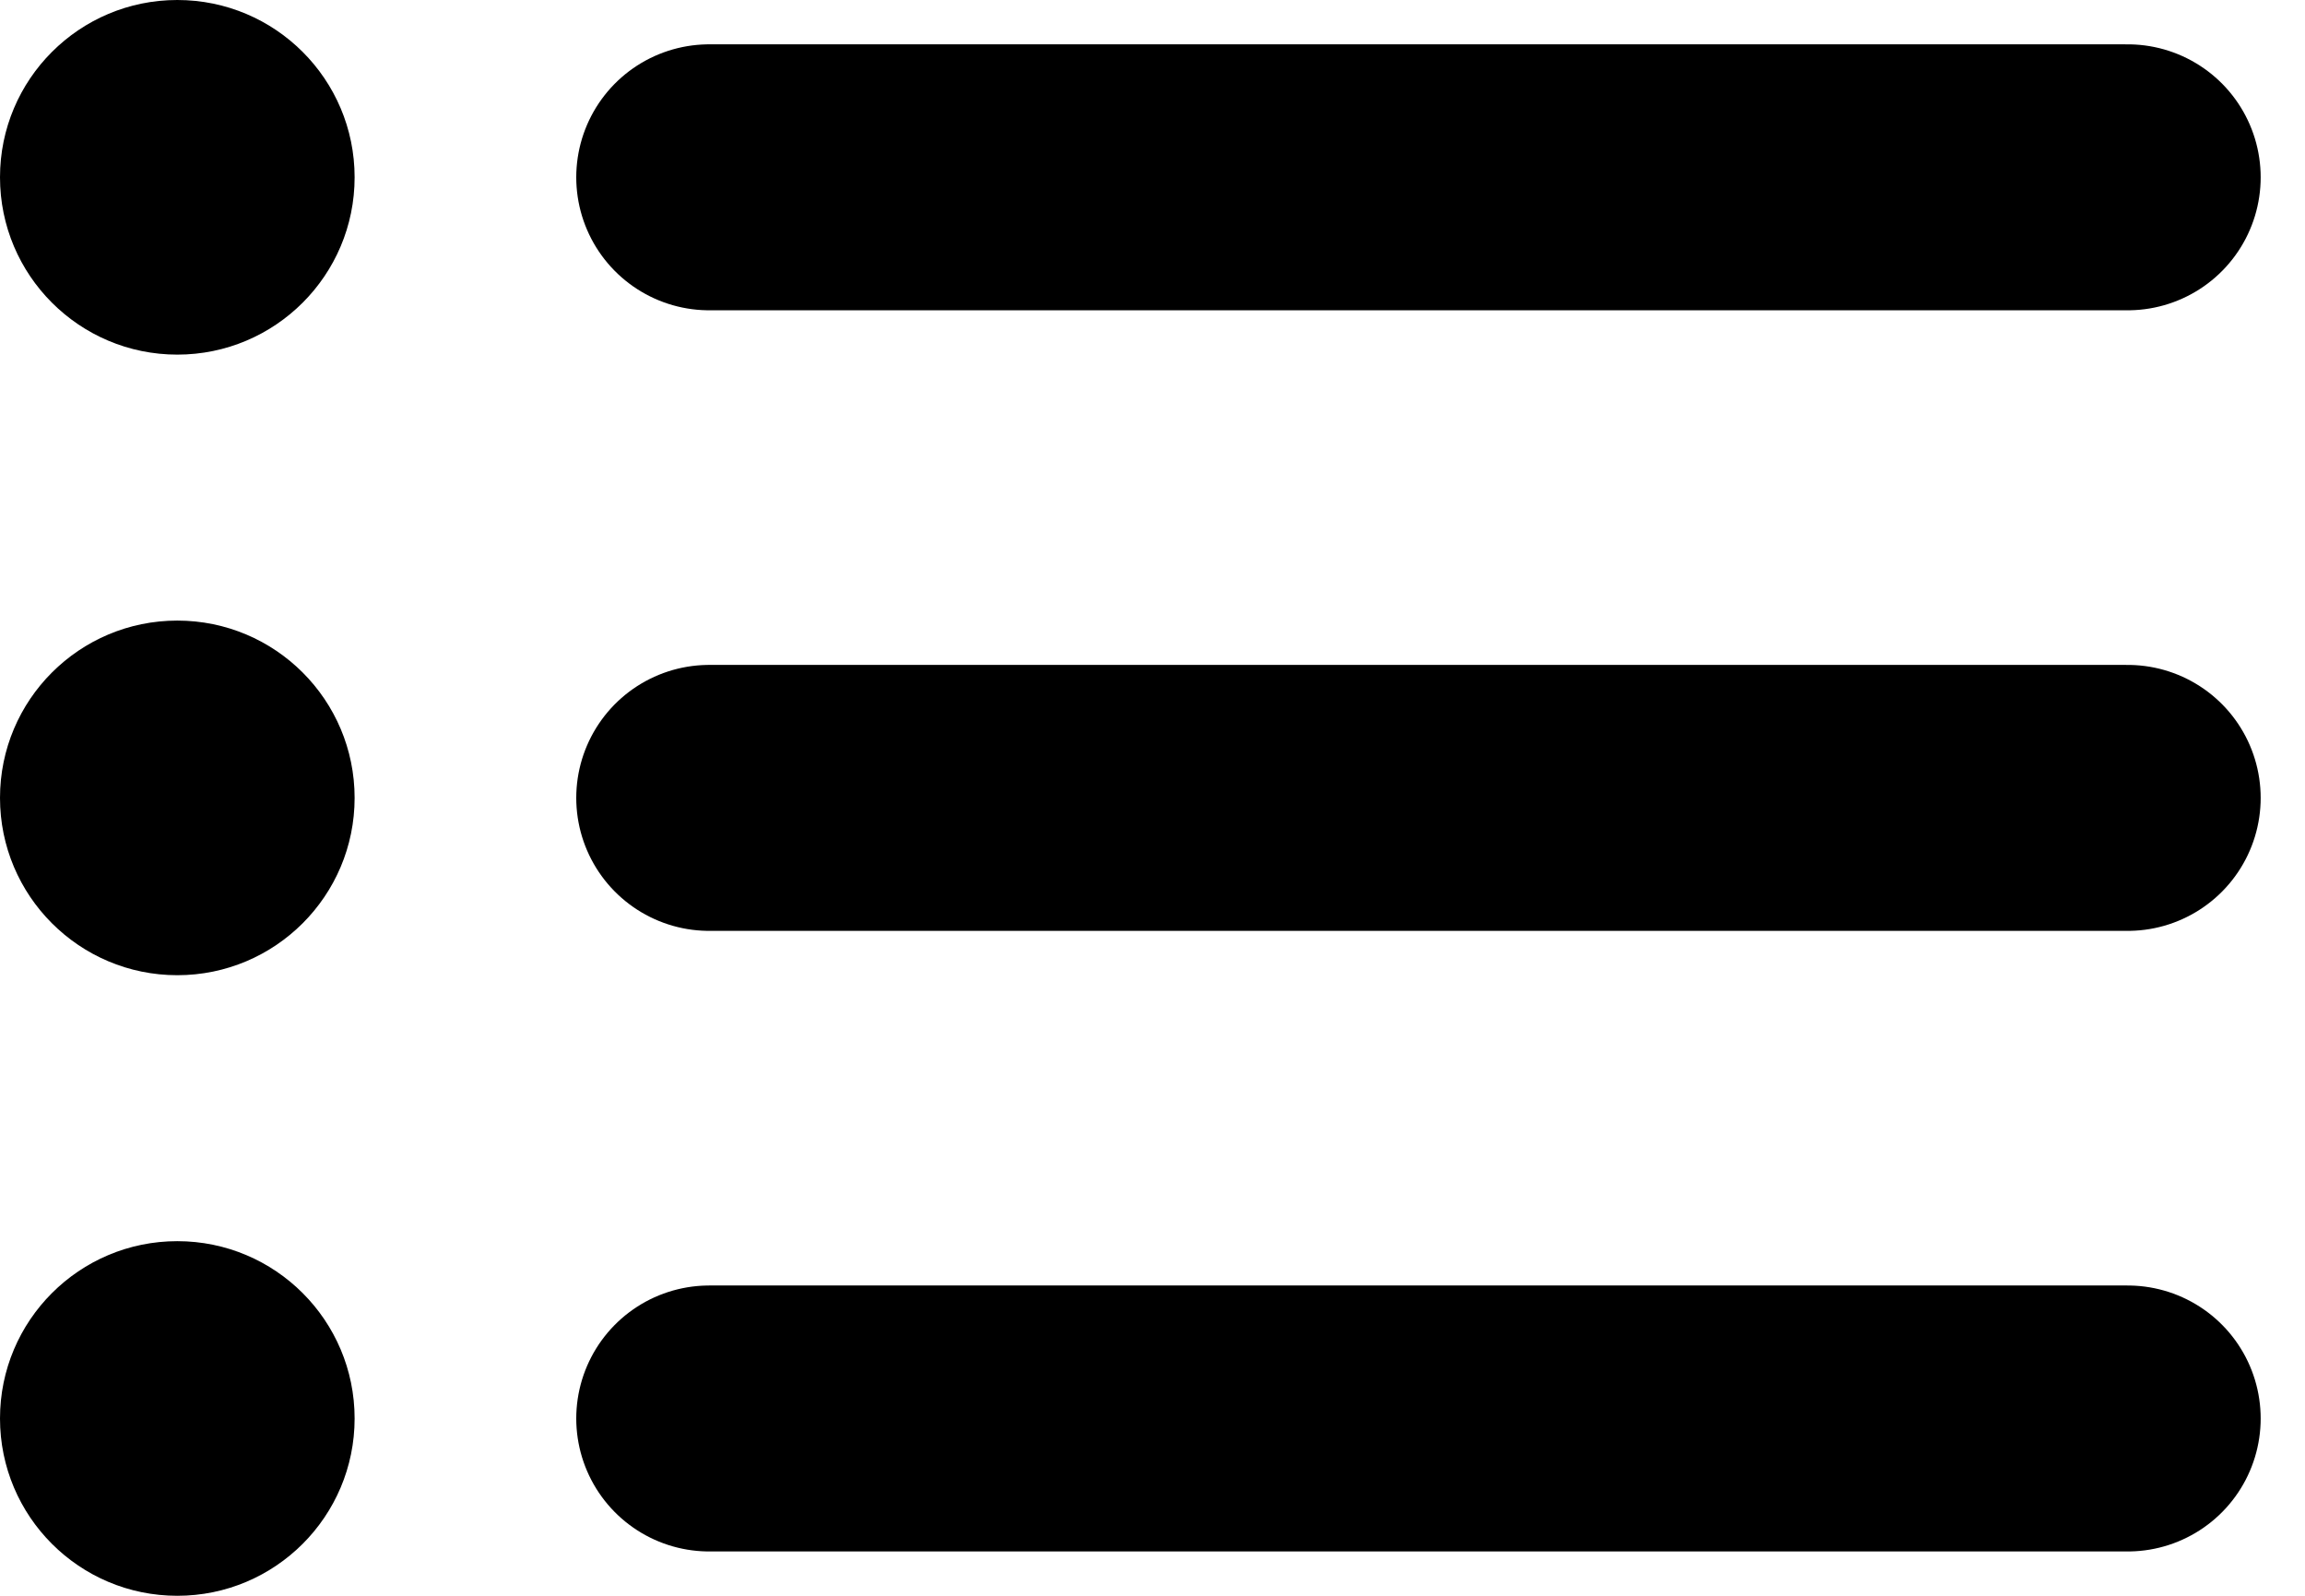 <svg width="26" height="18" viewBox="0 0 26 18" fill="none" xmlns="http://www.w3.org/2000/svg">
<path d="M8 16H24" stroke="black" stroke-width="3" stroke-linecap="round"/>
<circle cx="2" cy="16" r="2" fill="black"/>
<path d="M8 9H24" stroke="black" stroke-width="3" stroke-linecap="round"/>
<circle cx="2" cy="9" r="2" fill="black"/>
<path d="M8 2H24" stroke="black" stroke-width="3" stroke-linecap="round"/>
<circle cx="2" cy="2" r="2" fill="black"/>
</svg>
